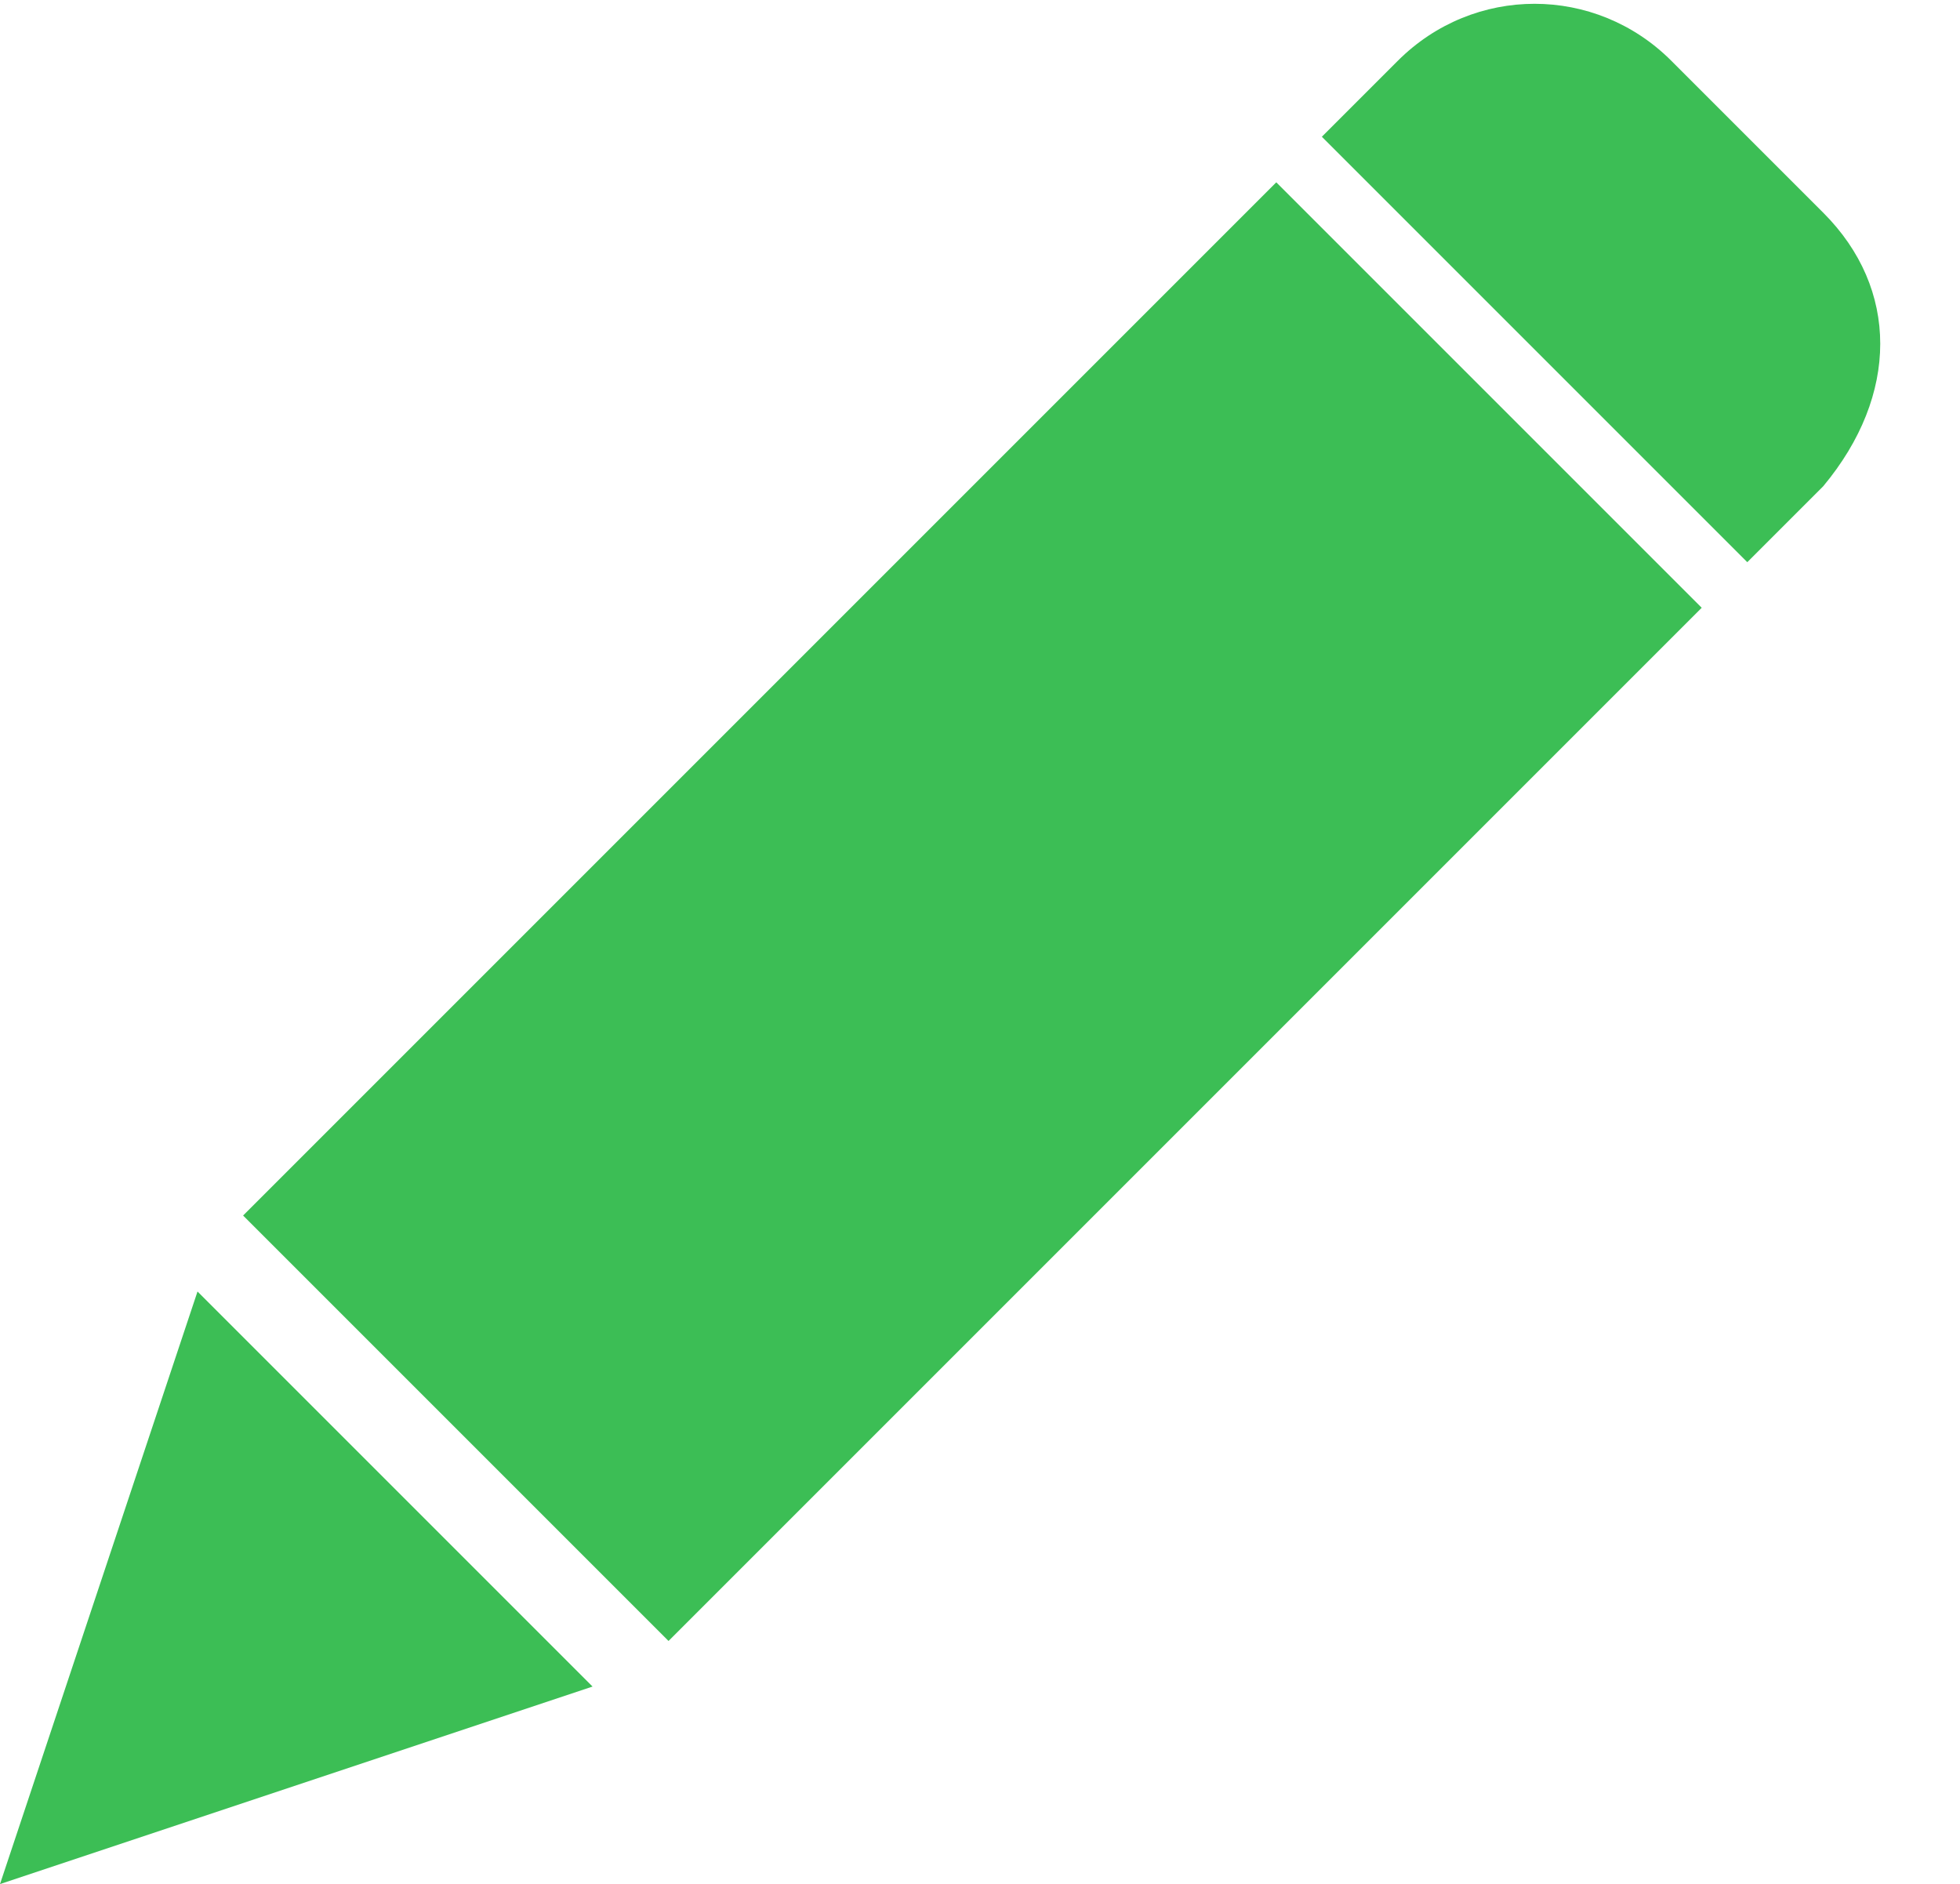 <?xml version="1.0" encoding="utf-8"?>
<!-- Generator: Adobe Illustrator 19.0.0, SVG Export Plug-In . SVG Version: 6.00 Build 0)  -->
<svg version="1.1" id="_015---Cream-Pot" xmlns="http://www.w3.org/2000/svg" xmlns:xlink="http://www.w3.org/1999/xlink" x="0px"
	 y="0px" viewBox="-225.2 94.8 12.9 12.4" style="enable-background:new -225.2 94.8 12.9 12.4;" xml:space="preserve">
<style type="text/css">
	.st0{fill:#3CBE55;}
</style>
<path id="pen" class="st0" d="M-220.8,105.6l-2.8-2.8l6.8-6.8l2.8,2.8L-220.8,105.6z M-223.9,103.3l2.6,2.6l-3.9,1.3L-223.9,103.3z
	 M-213.2,98l-0.5,0.5l-2.8-2.8l0.5-0.5c0.5-0.5,1.3-0.5,1.8,0c0,0,0,0,0,0l0,0l1,1C-212.7,96.7-212.7,97.4-213.2,98
	C-213.2,98-213.2,98-213.2,98z"/>
</svg>
